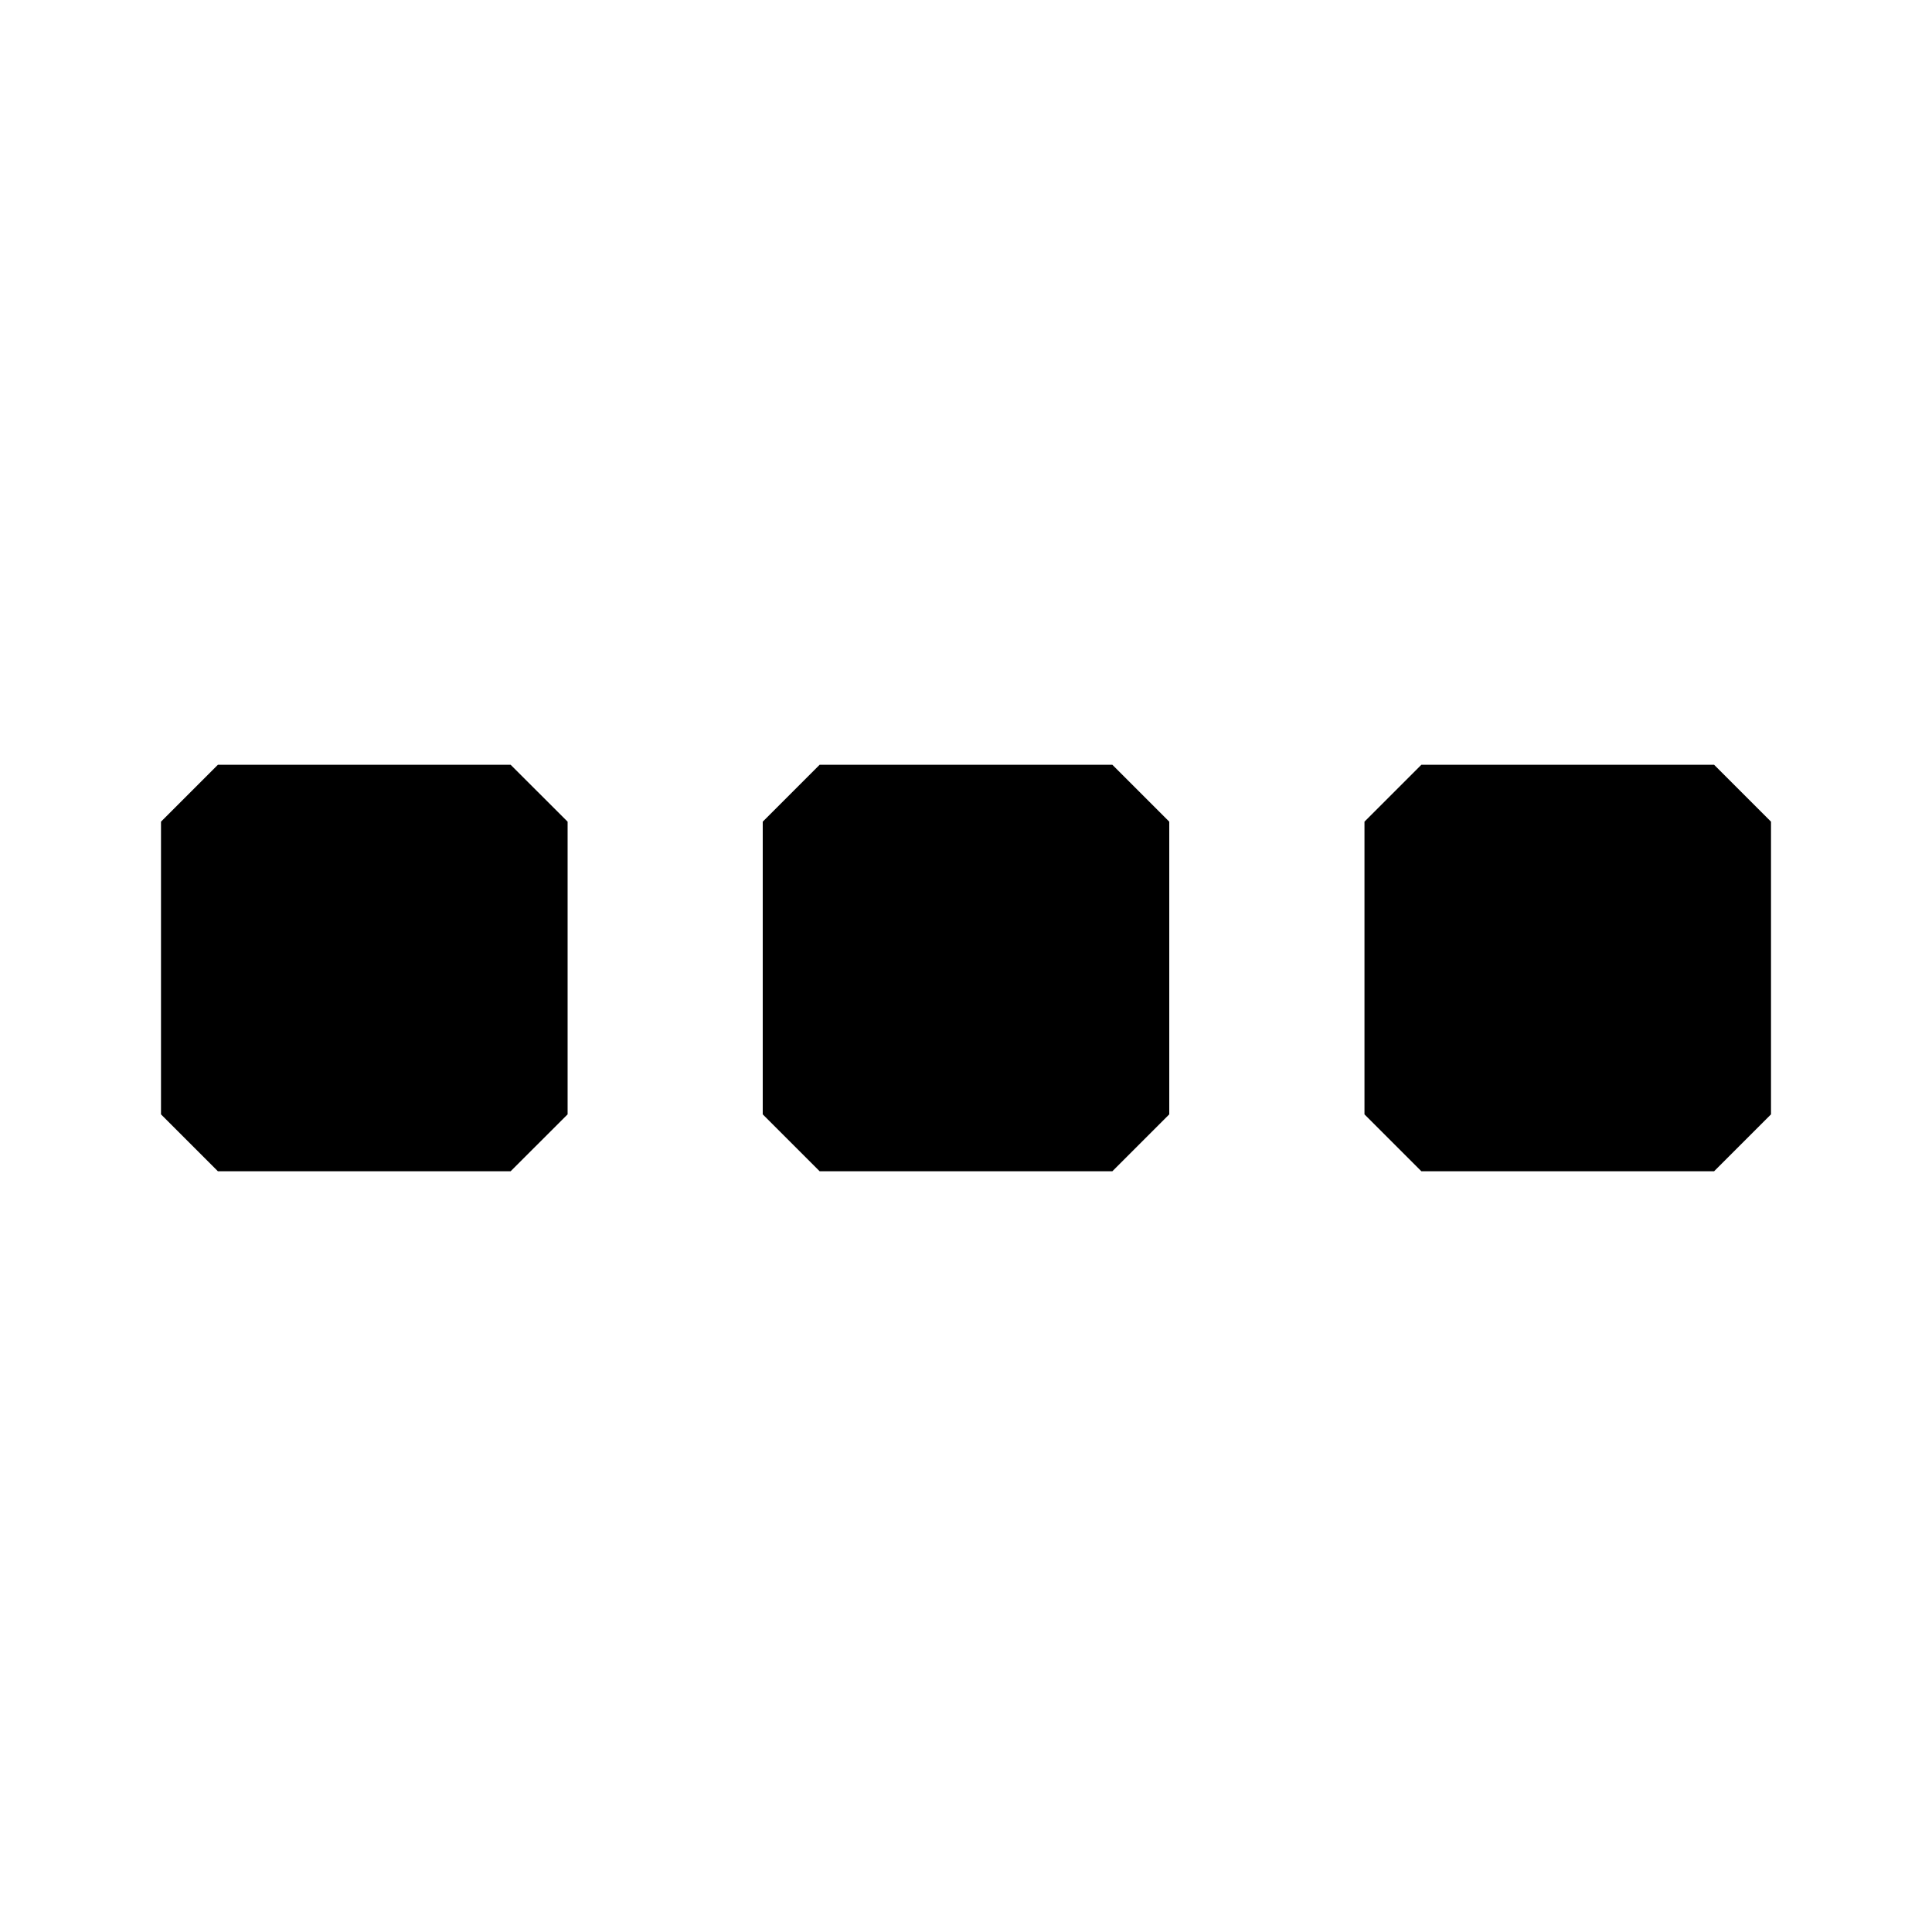 <svg
	viewBox="0 0 24 24"
	xmlns="http://www.w3.org/2000/svg"
>
	<path
		fill-rule="evenodd"
		clip-rule="evenodd"
		d="M7.051 10.207L6.343 9.5H2.707L2 10.207V13.843L2.707 14.55H6.343L7.051 13.843V10.207ZM14.525 10.207L13.818 9.5H10.182L9.475 10.207V13.843L10.182 14.55H13.818L14.525 13.843V10.207ZM22 10.207L21.293 9.5H17.657L16.95 10.207V13.843L17.657 14.55H21.293L22 13.843V10.207Z"
	></path>
</svg>
